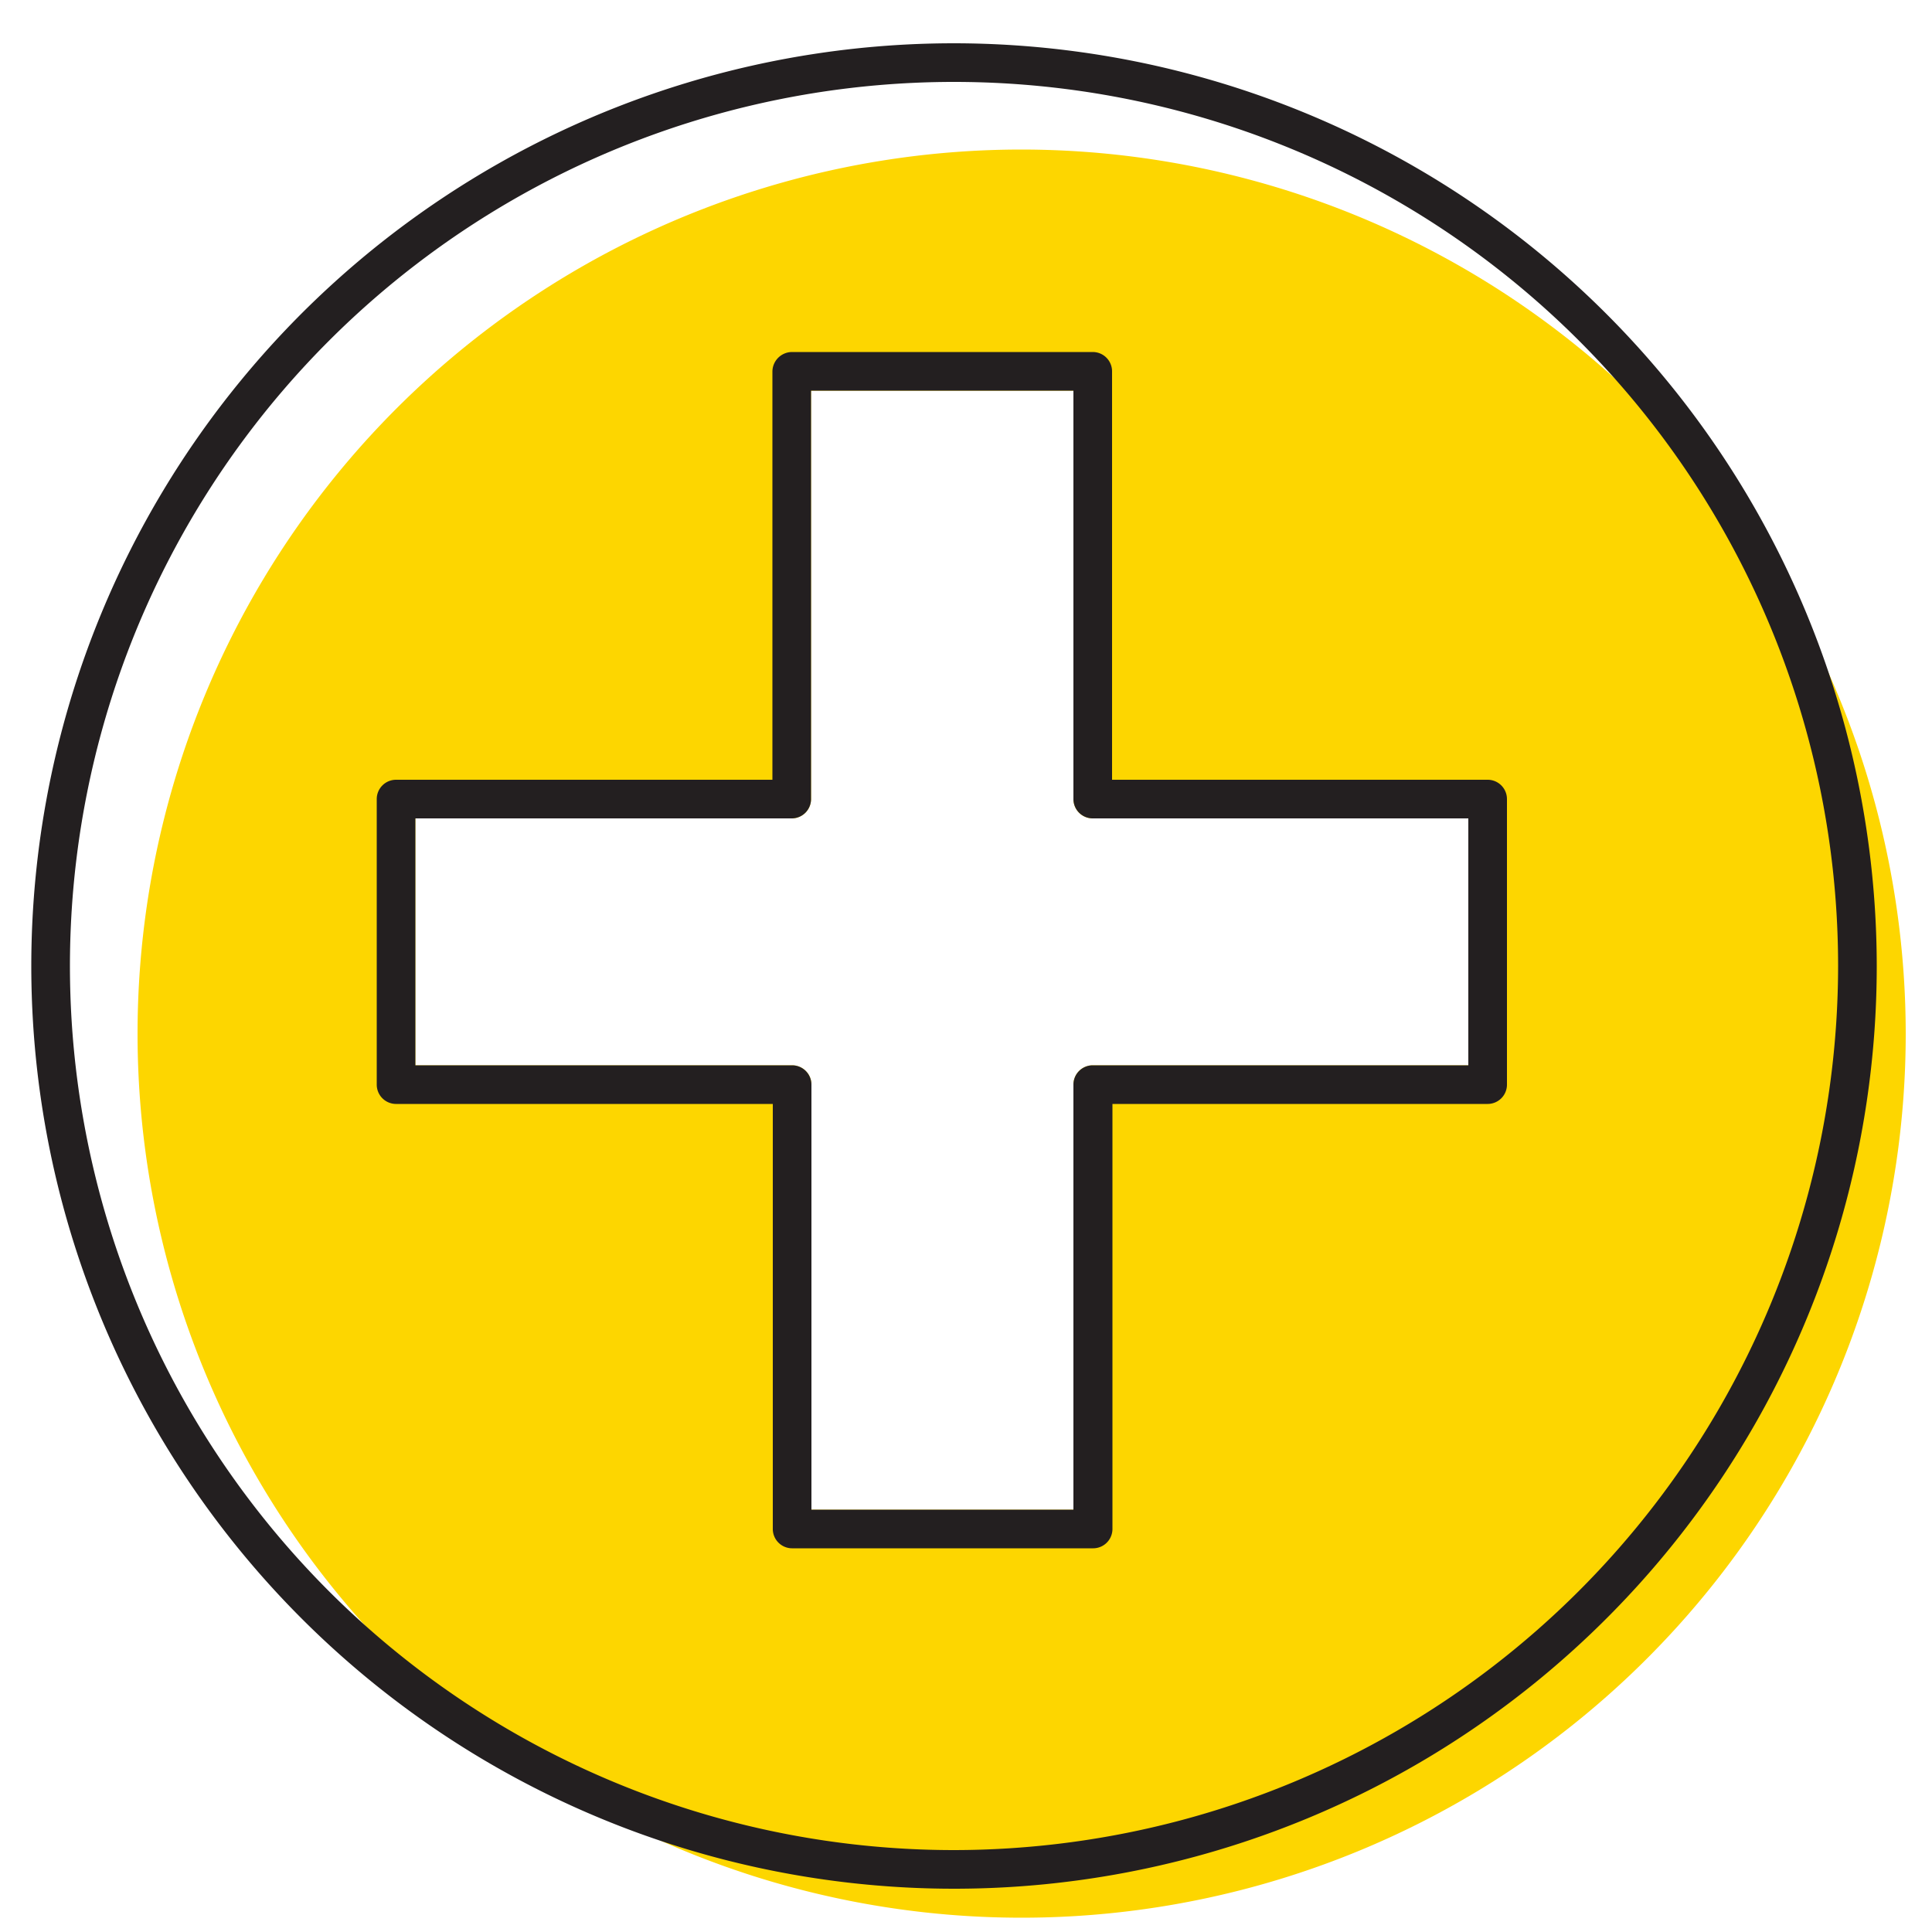 <svg id="af594839-8108-4b2f-bfaf-d2f9e264aa93" data-name="ICONS" xmlns="http://www.w3.org/2000/svg" viewBox="0 0 50 50"><path d="M26.44,3.87A22.88,22.88,0,1,0,49.32,26.75,22.9,22.9,0,0,0,26.44,3.87ZM38,27.57H28.28a.5.5,0,0,0-.5.5v11H21v-11a.5.5,0,0,0-.5-.5H10.75V21.18h9.74a.5.5,0,0,0,.5-.5V10.11h6.79V20.68a.5.5,0,0,0,.5.5H38Z" fill="#fdd600"/><path d="M38.5,20.18H28.78V9.61a.5.5,0,0,0-.5-.5H20.49a.51.51,0,0,0-.5.5V20.18H10.25a.5.5,0,0,0-.5.5v7.39a.5.5,0,0,0,.5.5H20v11a.5.5,0,0,0,.5.5h7.79a.5.5,0,0,0,.5-.5v-11H38.5a.5.5,0,0,0,.5-.5V20.68A.5.5,0,0,0,38.5,20.18ZM38,27.57H28.28a.5.5,0,0,0-.5.5v11H21v-11a.5.5,0,0,0-.5-.5H10.75V21.18h9.74a.5.5,0,0,0,.5-.5V10.11h6.79V20.68a.5.5,0,0,0,.5.5H38Z" fill="#231f20"/><path d="M24.69,1.12A23.88,23.88,0,1,0,48.57,25,23.9,23.9,0,0,0,24.69,1.12Zm0,46.76A22.88,22.88,0,1,1,47.57,25,22.9,22.9,0,0,1,24.69,47.88Z" fill="#231f20"/></svg>